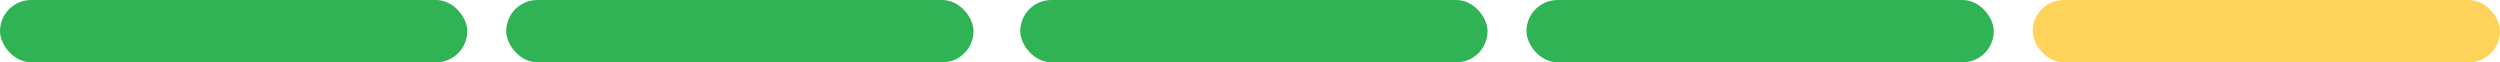 <svg xmlns="http://www.w3.org/2000/svg" width="321" height="8" viewBox="0 0 321 8">
  <g id="patientInfo5_5" transform="translate(-27 -127)">
    <rect id="矩形_5538" data-name="矩形 5538" width="60" height="8" rx="4" transform="translate(27 127)" fill="#2fb355"/>
    <rect id="矩形_5536" data-name="矩形 5536" width="60" height="8" rx="4" transform="translate(223 127)" fill="#2fb355"/>
    <rect id="矩形_5537" data-name="矩形 5537" width="60" height="8" rx="4" transform="translate(158 127)" fill="#2fb355"/>
    <rect id="矩形_5539" data-name="矩形 5539" width="60" height="8" rx="4" transform="translate(92 127)" fill="#2fb355"/>
    <rect id="矩形_5535" data-name="矩形 5535" width="60" height="8" rx="4" transform="translate(288 127)" fill="#ffd25a"/>
  </g>
</svg>
